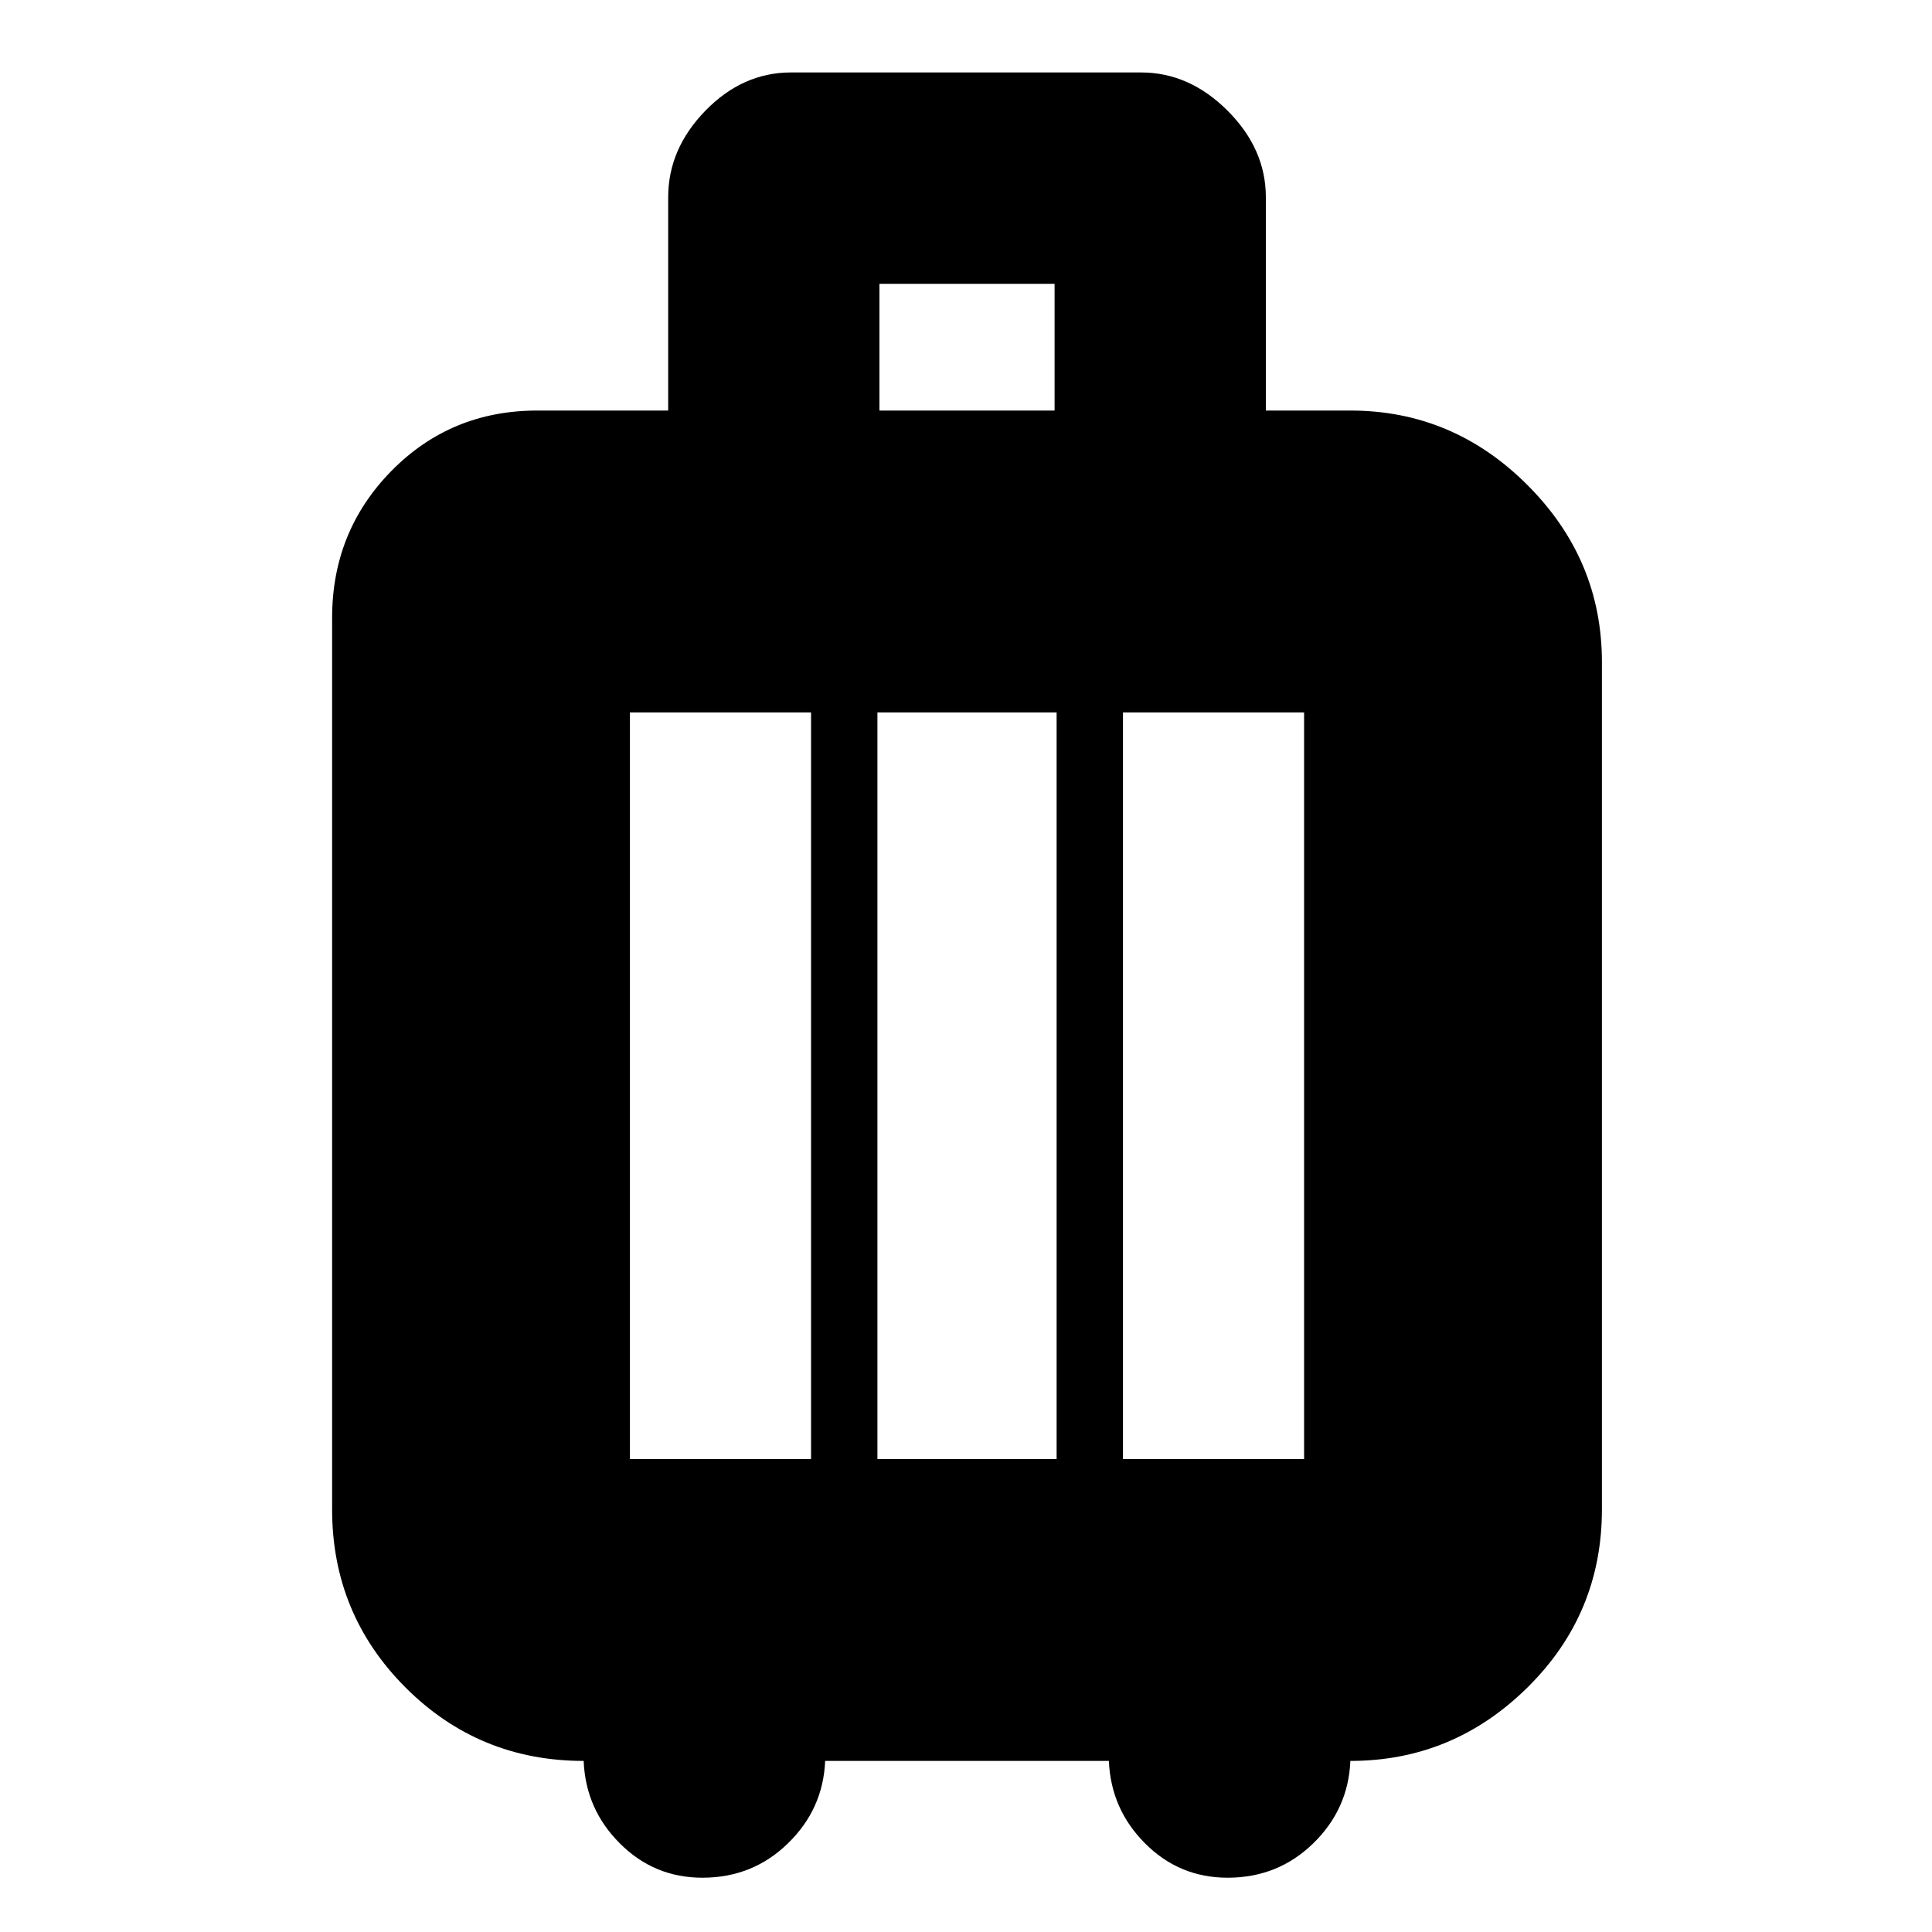 <svg xmlns="http://www.w3.org/2000/svg" height="20" width="20"><path d="M6.042 18.229q-1.084 0-1.844-.76-.76-.761-.76-1.844V6.396q0-.896.614-1.521.615-.625 1.51-.625h1.355V2.042q0-.5.385-.896.386-.396.886-.396h3.624q.5 0 .896.396t.396.896V4.25h.875q1.063 0 1.833.771.771.771.771 1.833v8.771q0 1.083-.771 1.844-.77.76-1.833.76-.021.5-.385.854-.365.355-.886.355-.5 0-.854-.355-.354-.354-.375-.854H8.542q-.021.5-.386.854-.364.355-.885.355-.5 0-.854-.355-.355-.354-.375-.854ZM9.104 4.25h1.813V2.938H9.104ZM6.521 15.104h1.875V7.375H6.521Zm2.562 0h1.855V7.375H9.083Zm2.542 0H13.5V7.375h-1.875Z"/></svg>
